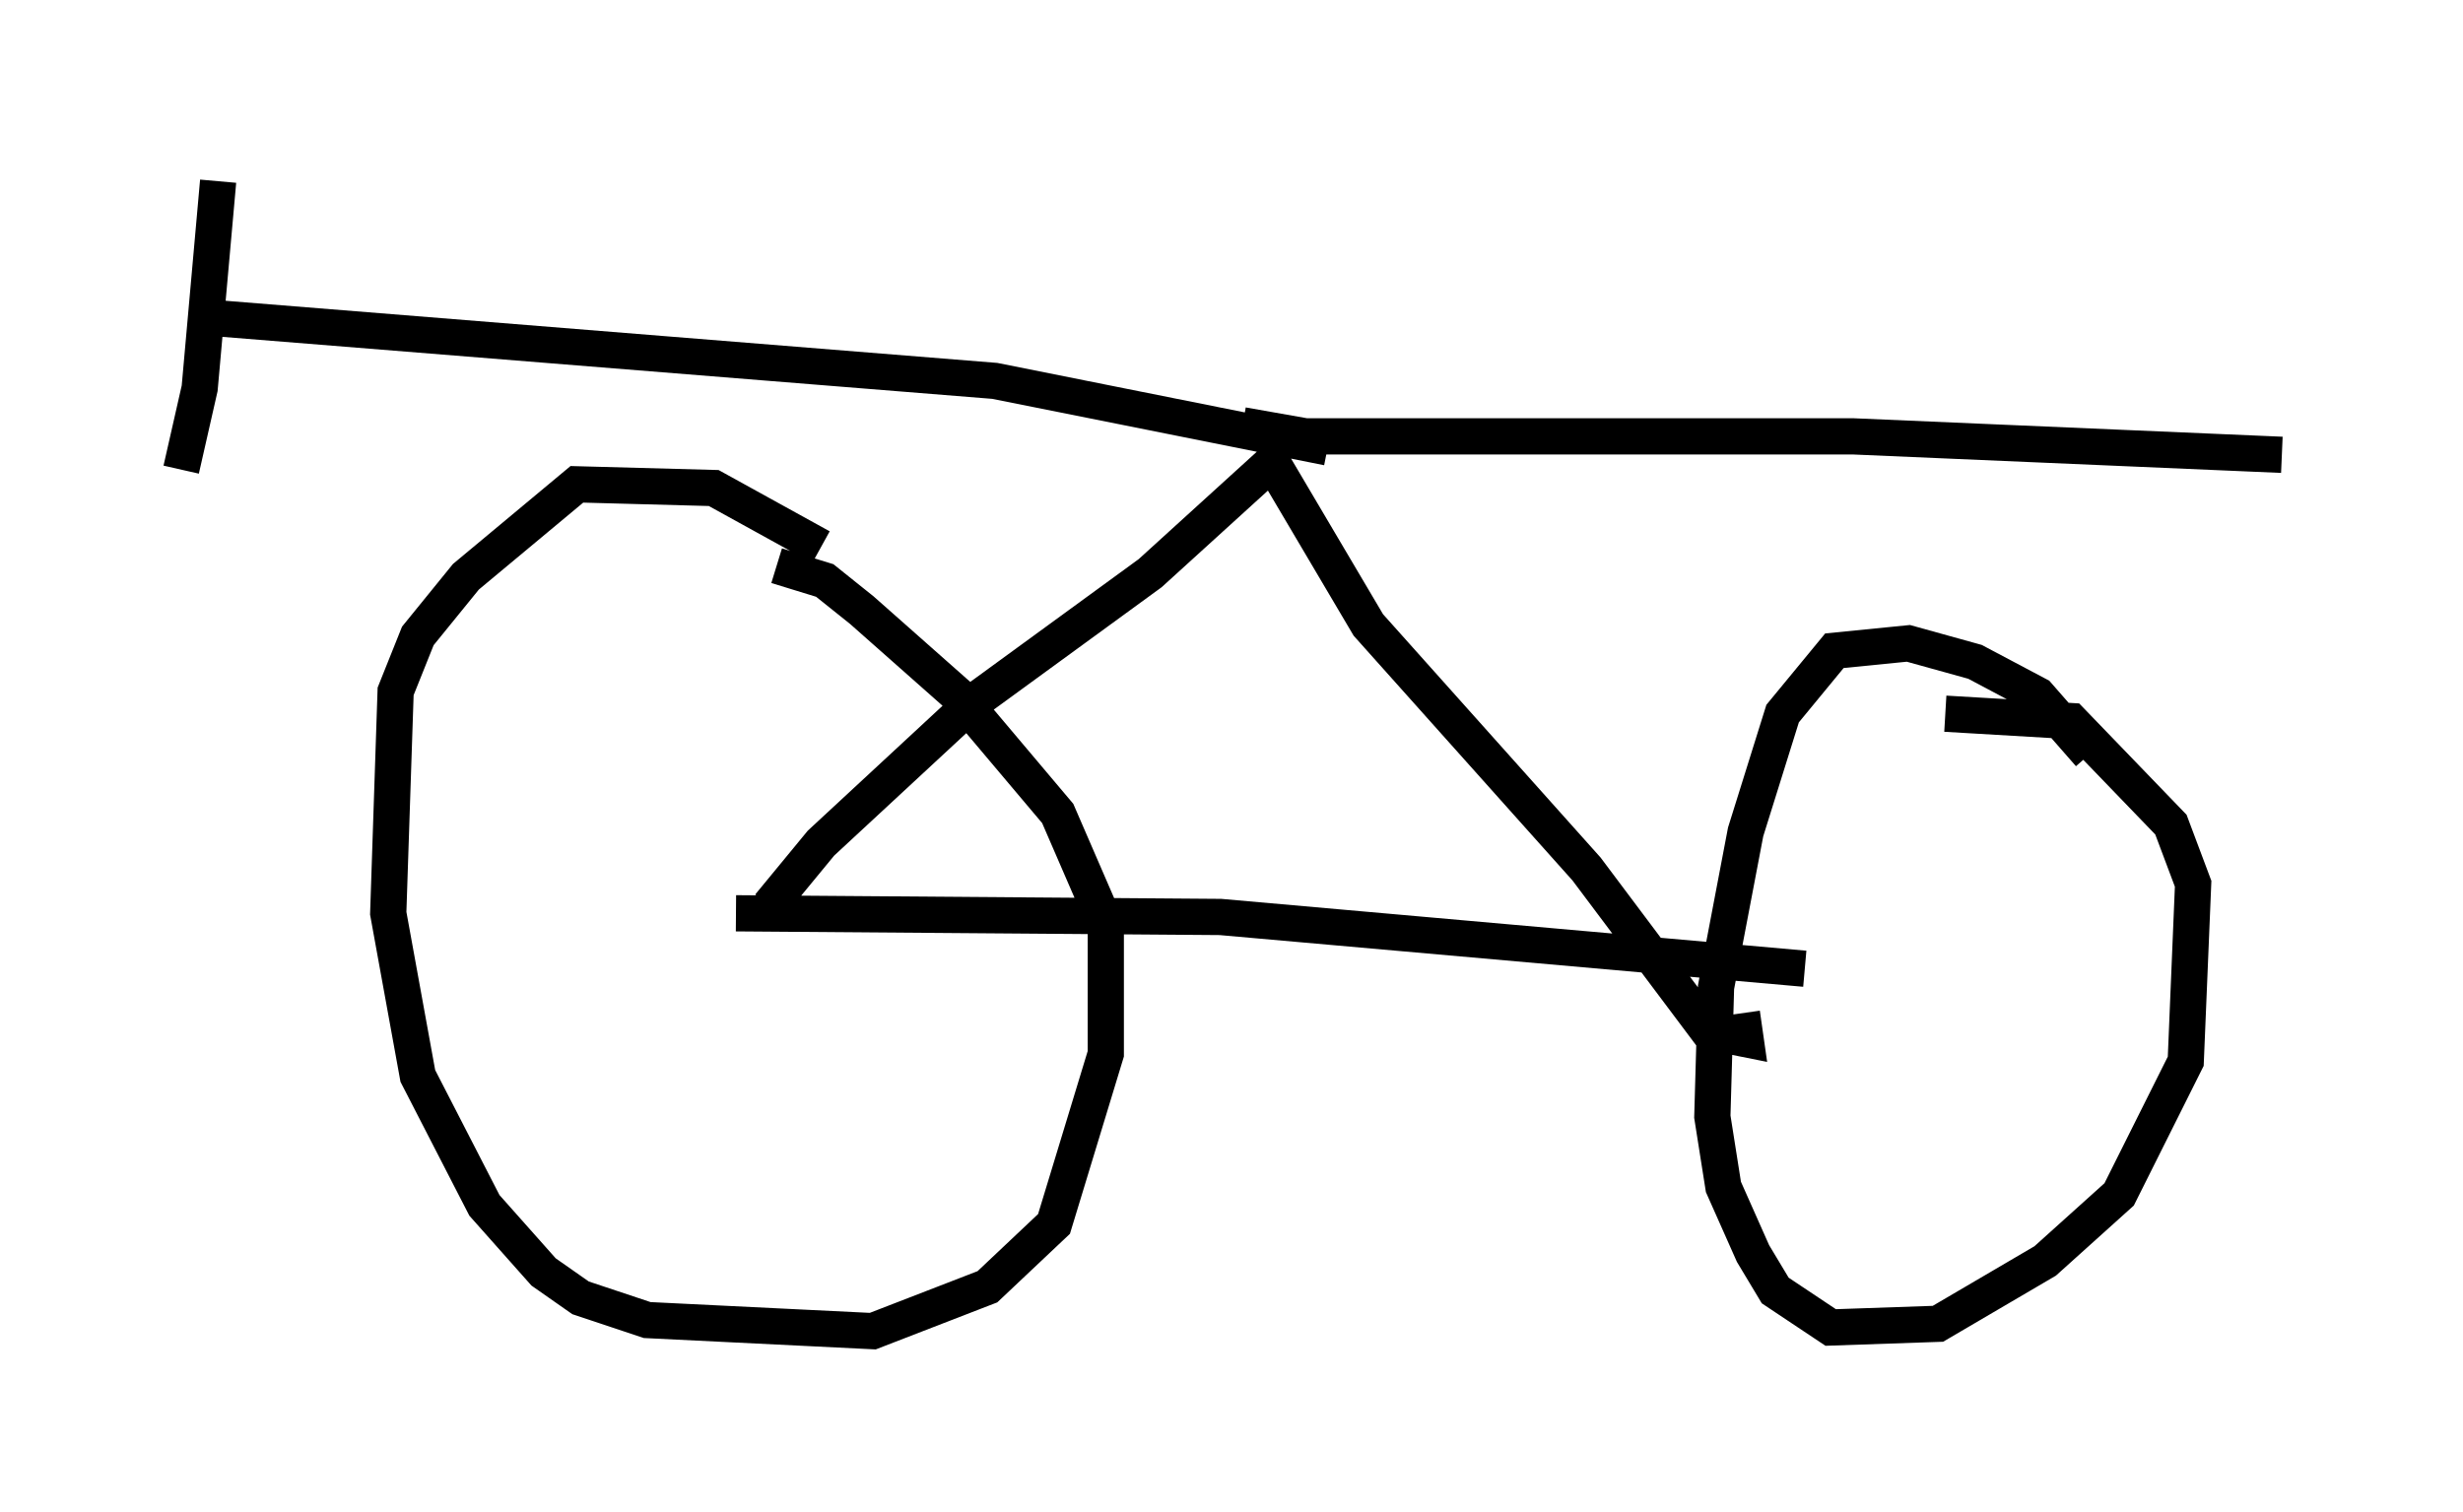 <?xml version="1.0" encoding="utf-8" ?>
<svg baseProfile="full" height="41.748" version="1.1" width="67.984" xmlns="http://www.w3.org/2000/svg" xmlns:ev="http://www.w3.org/2001/xml-events" xmlns:xlink="http://www.w3.org/1999/xlink"><defs /><rect fill="white" height="41.748" width="67.984" x="0" y="0" /><path d="M23.477, 16.127 m-0.817, -1.021 l-2.96, -1.633 -3.777, -0.102 l-3.063, 2.552 -1.327, 1.633 l-0.613, 1.531 -0.204, 6.125 l0.817, 4.492 1.838, 3.573 l1.633, 1.838 1.021, 0.715 l1.838, 0.613 6.227, 0.306 l3.165, -1.225 1.838, -1.735 l1.429, -4.696 0.0, -3.573 l-1.327, -3.063 -2.756, -3.267 l-2.654, -2.348 -1.021, -0.817 l-1.327, -0.408 m-1.123, 9.596 l13.373, 0.102 16.129, 1.429 m7.861, -5.921 l-1.429, -1.633 -1.735, -0.919 l-1.838, -0.51 -2.042, 0.204 l-1.429, 1.735 -1.021, 3.267 l-0.817, 4.288 -0.102, 3.573 l0.306, 1.94 0.817, 1.838 l0.613, 1.021 1.531, 1.021 l2.96, -0.102 2.96, -1.735 l2.042, -1.838 1.838, -3.675 l0.204, -4.9 -0.613, -1.633 l-2.756, -2.858 -3.471, -0.204 m-32.463, 5.308 l1.429, -1.735 4.185, -3.879 l4.9, -3.573 3.369, -3.063 l2.654, 4.492 6.023, 6.738 l3.369, 4.492 1.021, 0.204 l-0.102, -0.715 m-11.433, -15.619 l-9.188, -1.838 -21.54, -1.735 m28.379, 2.96 l1.735, 0.306 15.109, 0.0 l11.842, 0.51 m-56.963, -7.554 l-0.51, 5.717 -0.51, 2.246 " fill="none" stroke="black" stroke-width="1" /></svg>